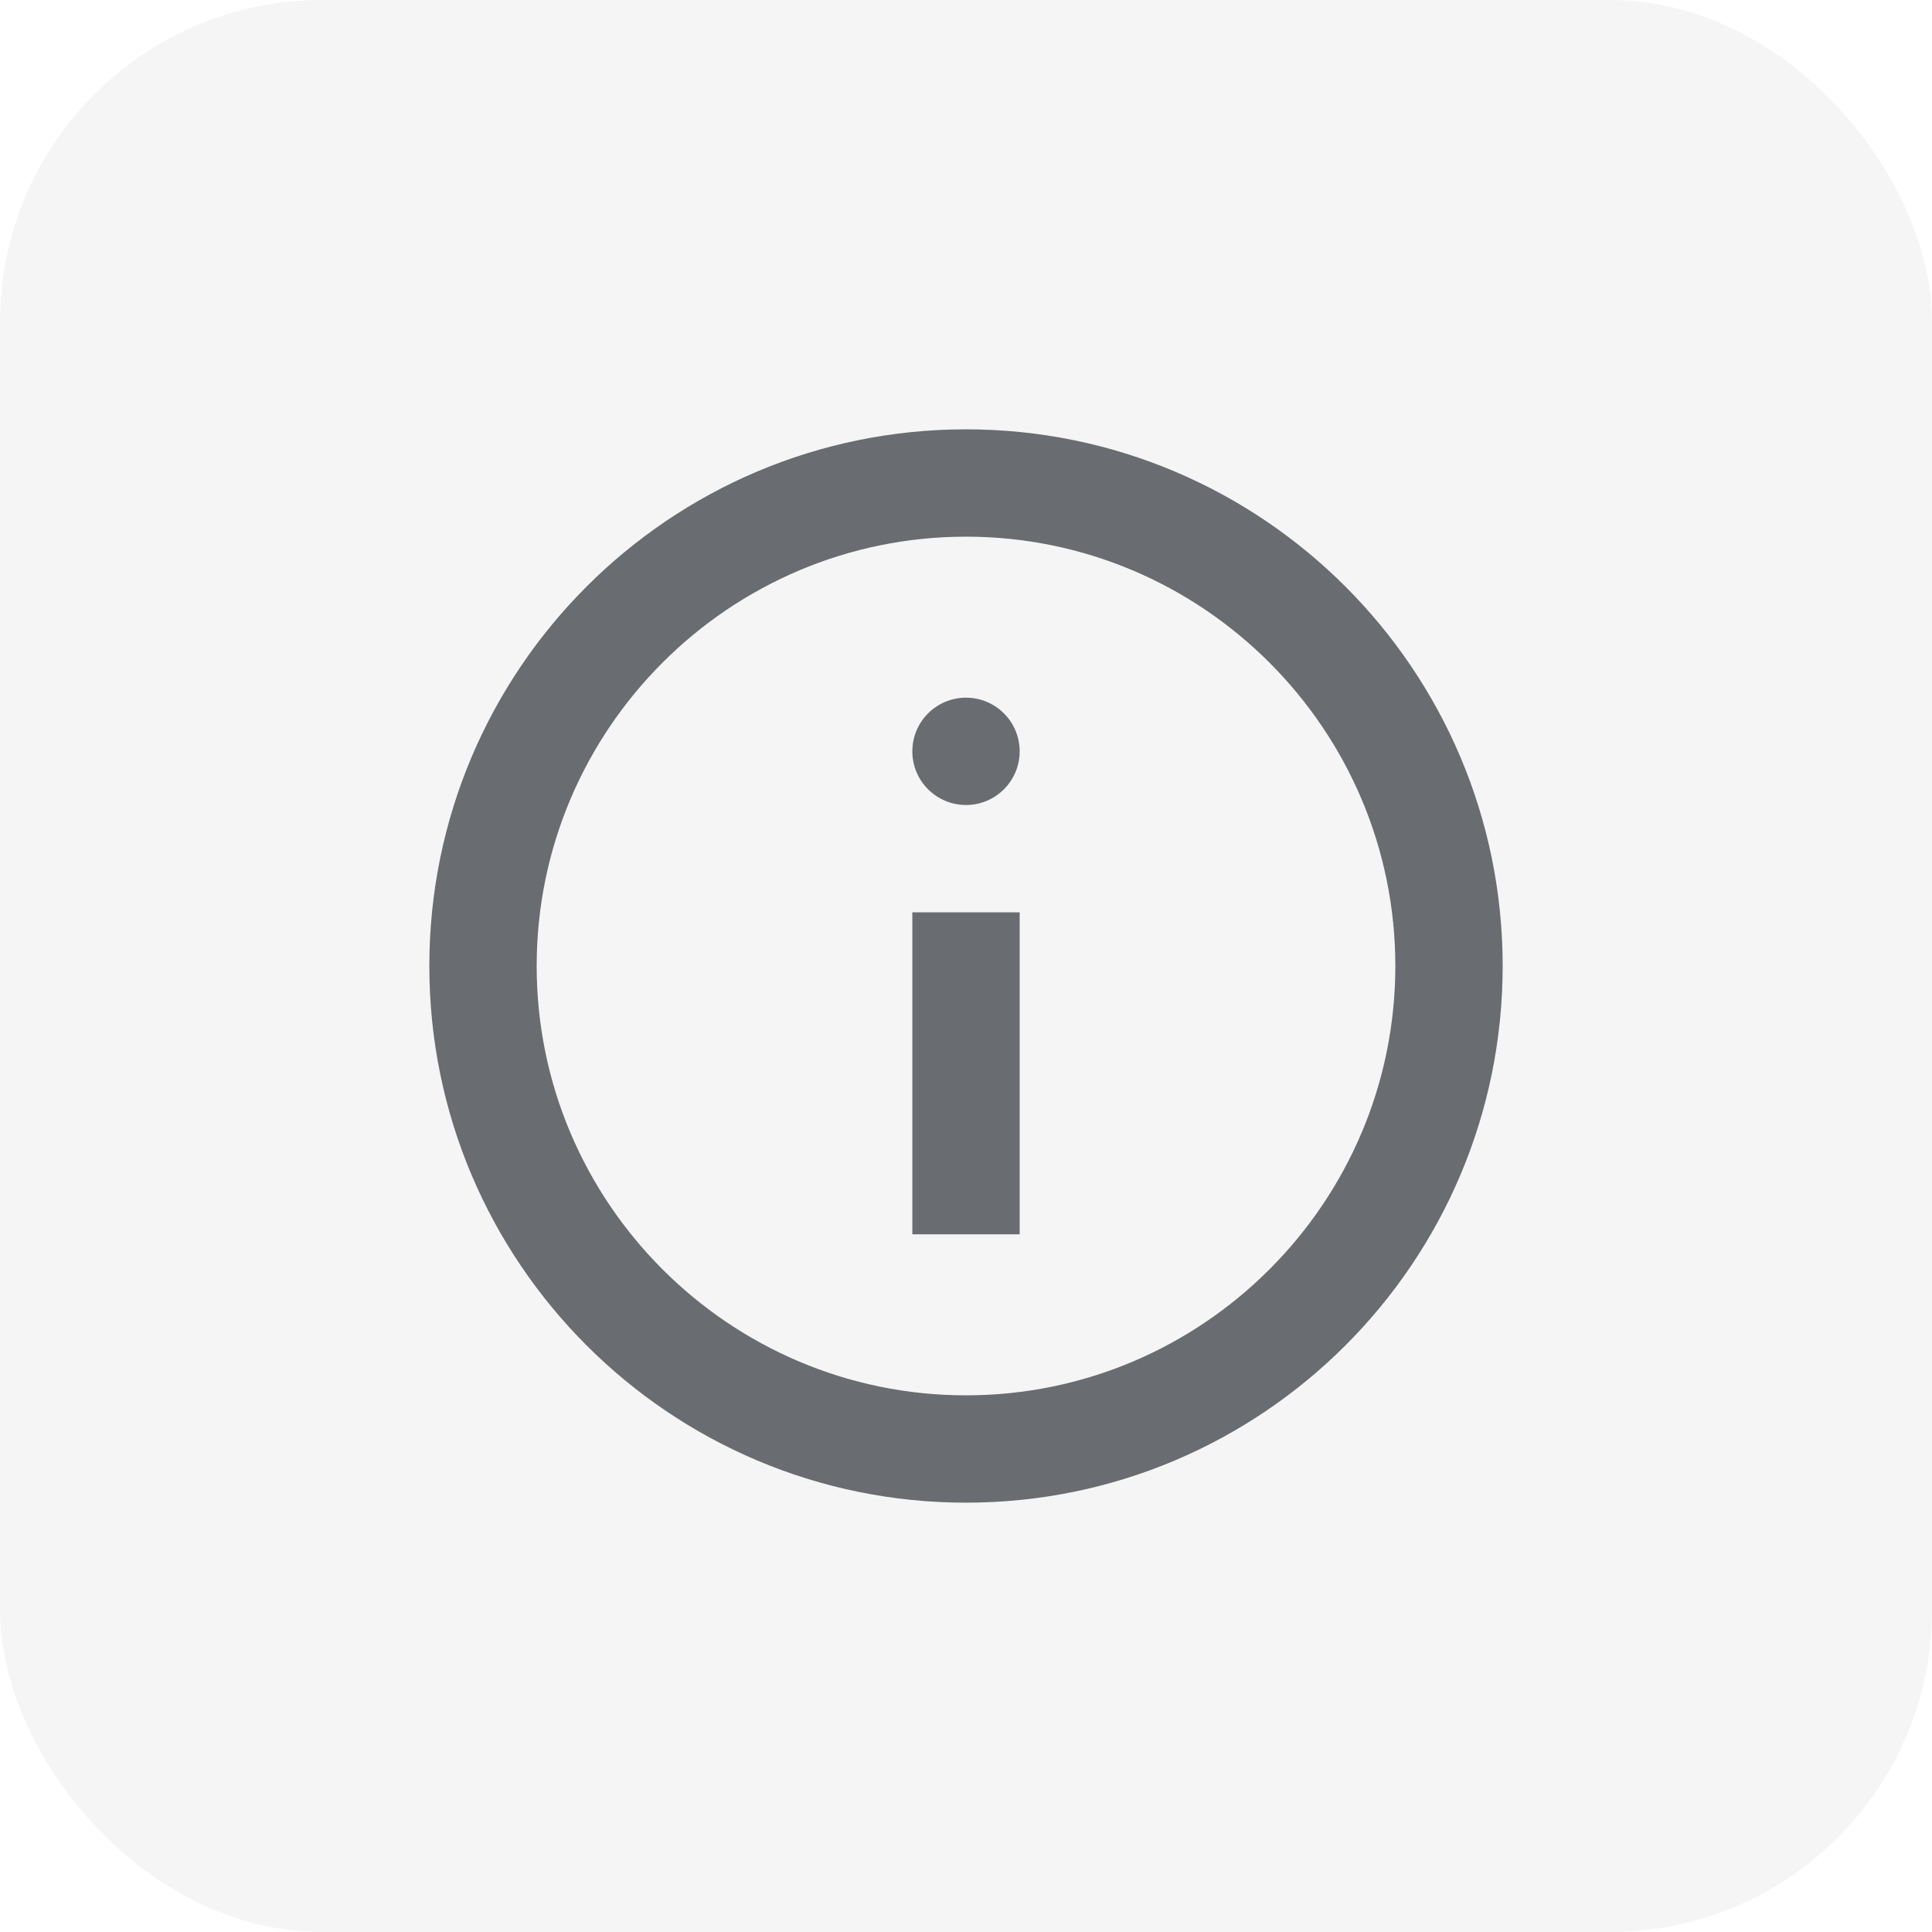 <svg width="36" height="36" viewBox="0 0 36 36" fill="none" xmlns="http://www.w3.org/2000/svg">
<rect width="36" height="36" rx="6" fill="#292D33" fill-opacity="0.05"/>
<g clip-path="url(#clip0_3944_658)">
<path d="M17 14C17 13.448 17.448 13 18 13C18.552 13 19 13.448 19 14C19 14.552 18.552 15 18 15C17.448 15 17 14.552 17 14ZM17 17H19V23H17V17ZM18 8C12.48 8 8 12.48 8 18C8 23.52 12.48 28 18 28C23.52 28 28 23.52 28 18C28 12.48 23.52 8 18 8ZM18 26C13.59 26 10 22.41 10 18C10 13.59 13.59 10 18 10C22.41 10 26 13.59 26 18C26 22.41 22.41 26 18 26Z" fill="#696C70"/>
</g>
<defs>
<clipPath id="clip0_3944_658">
<rect width="24" height="24" fill="white" transform="translate(6 6)"/>
</clipPath>
</defs>
</svg>
